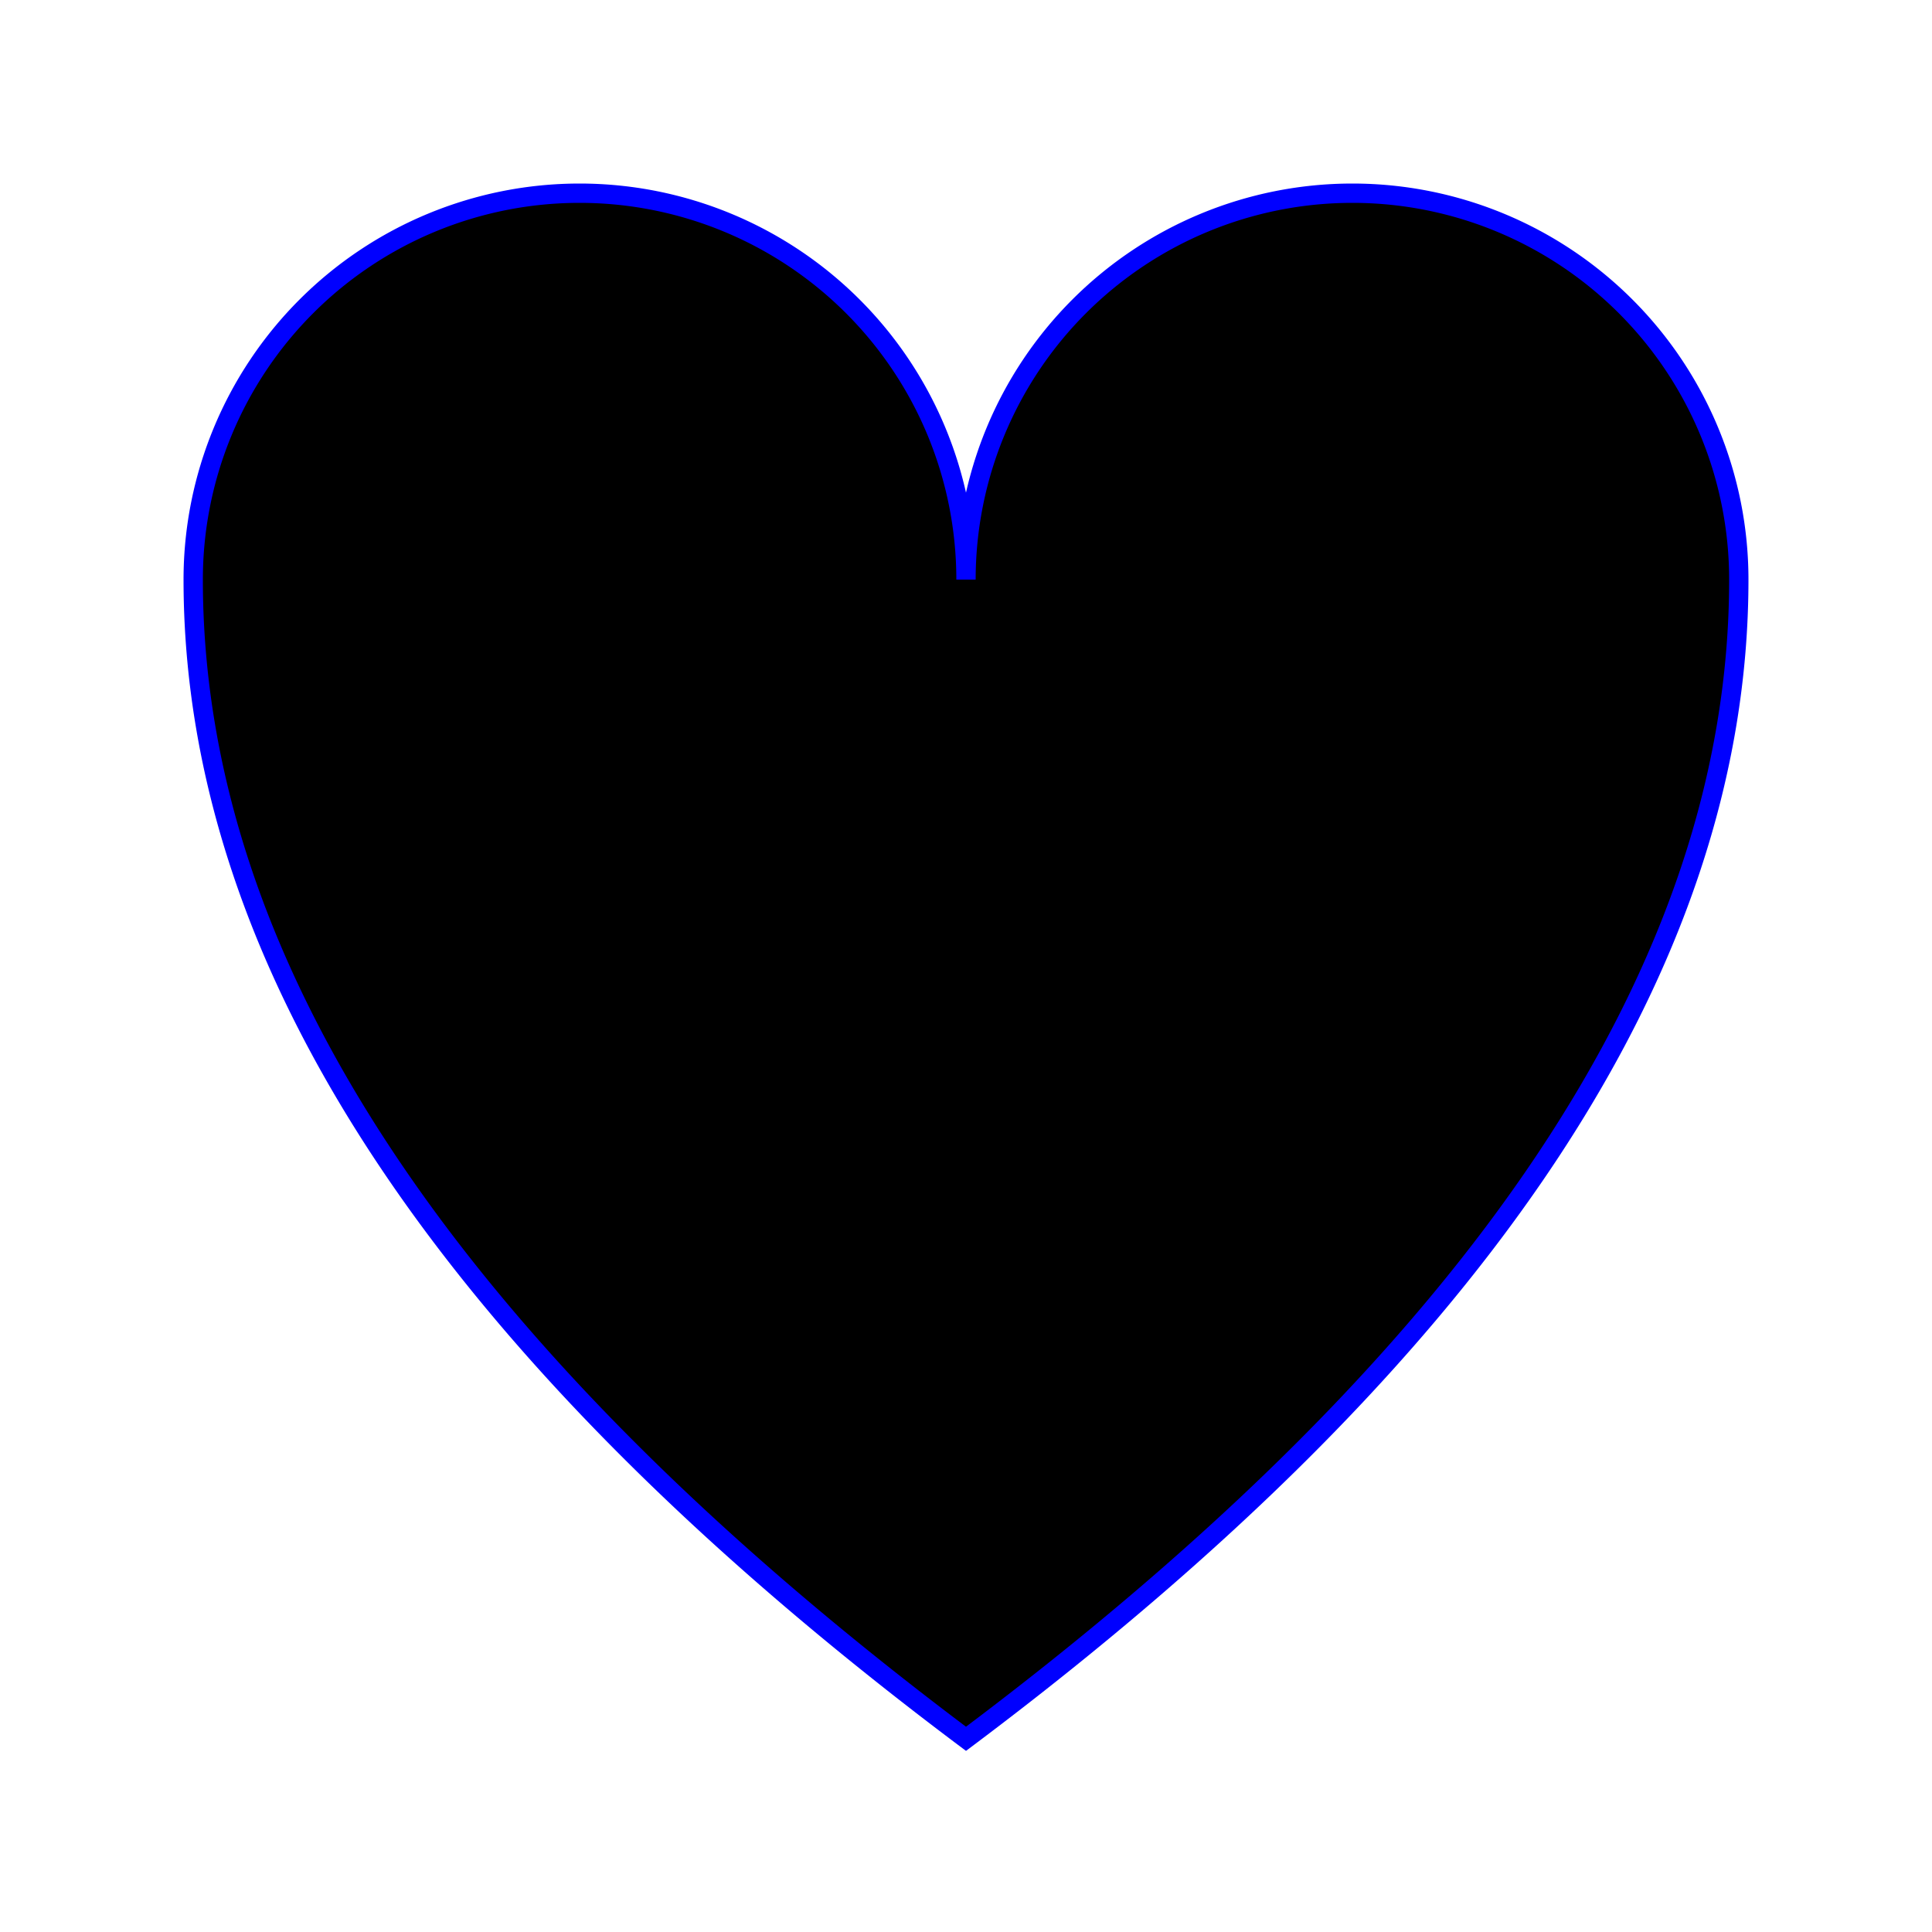 <svg viewBox="0 0 100 100" xmlns="http://www.w3.org/2000/svg">
  <path
    stroke="blue"
    d="M 10,30
           A 20,20 0,0,1 50,30
           A 20,20 0,0,1 90,30
           Q 90,60 50,90
           Q 10,60 10,30 z" />
</svg>